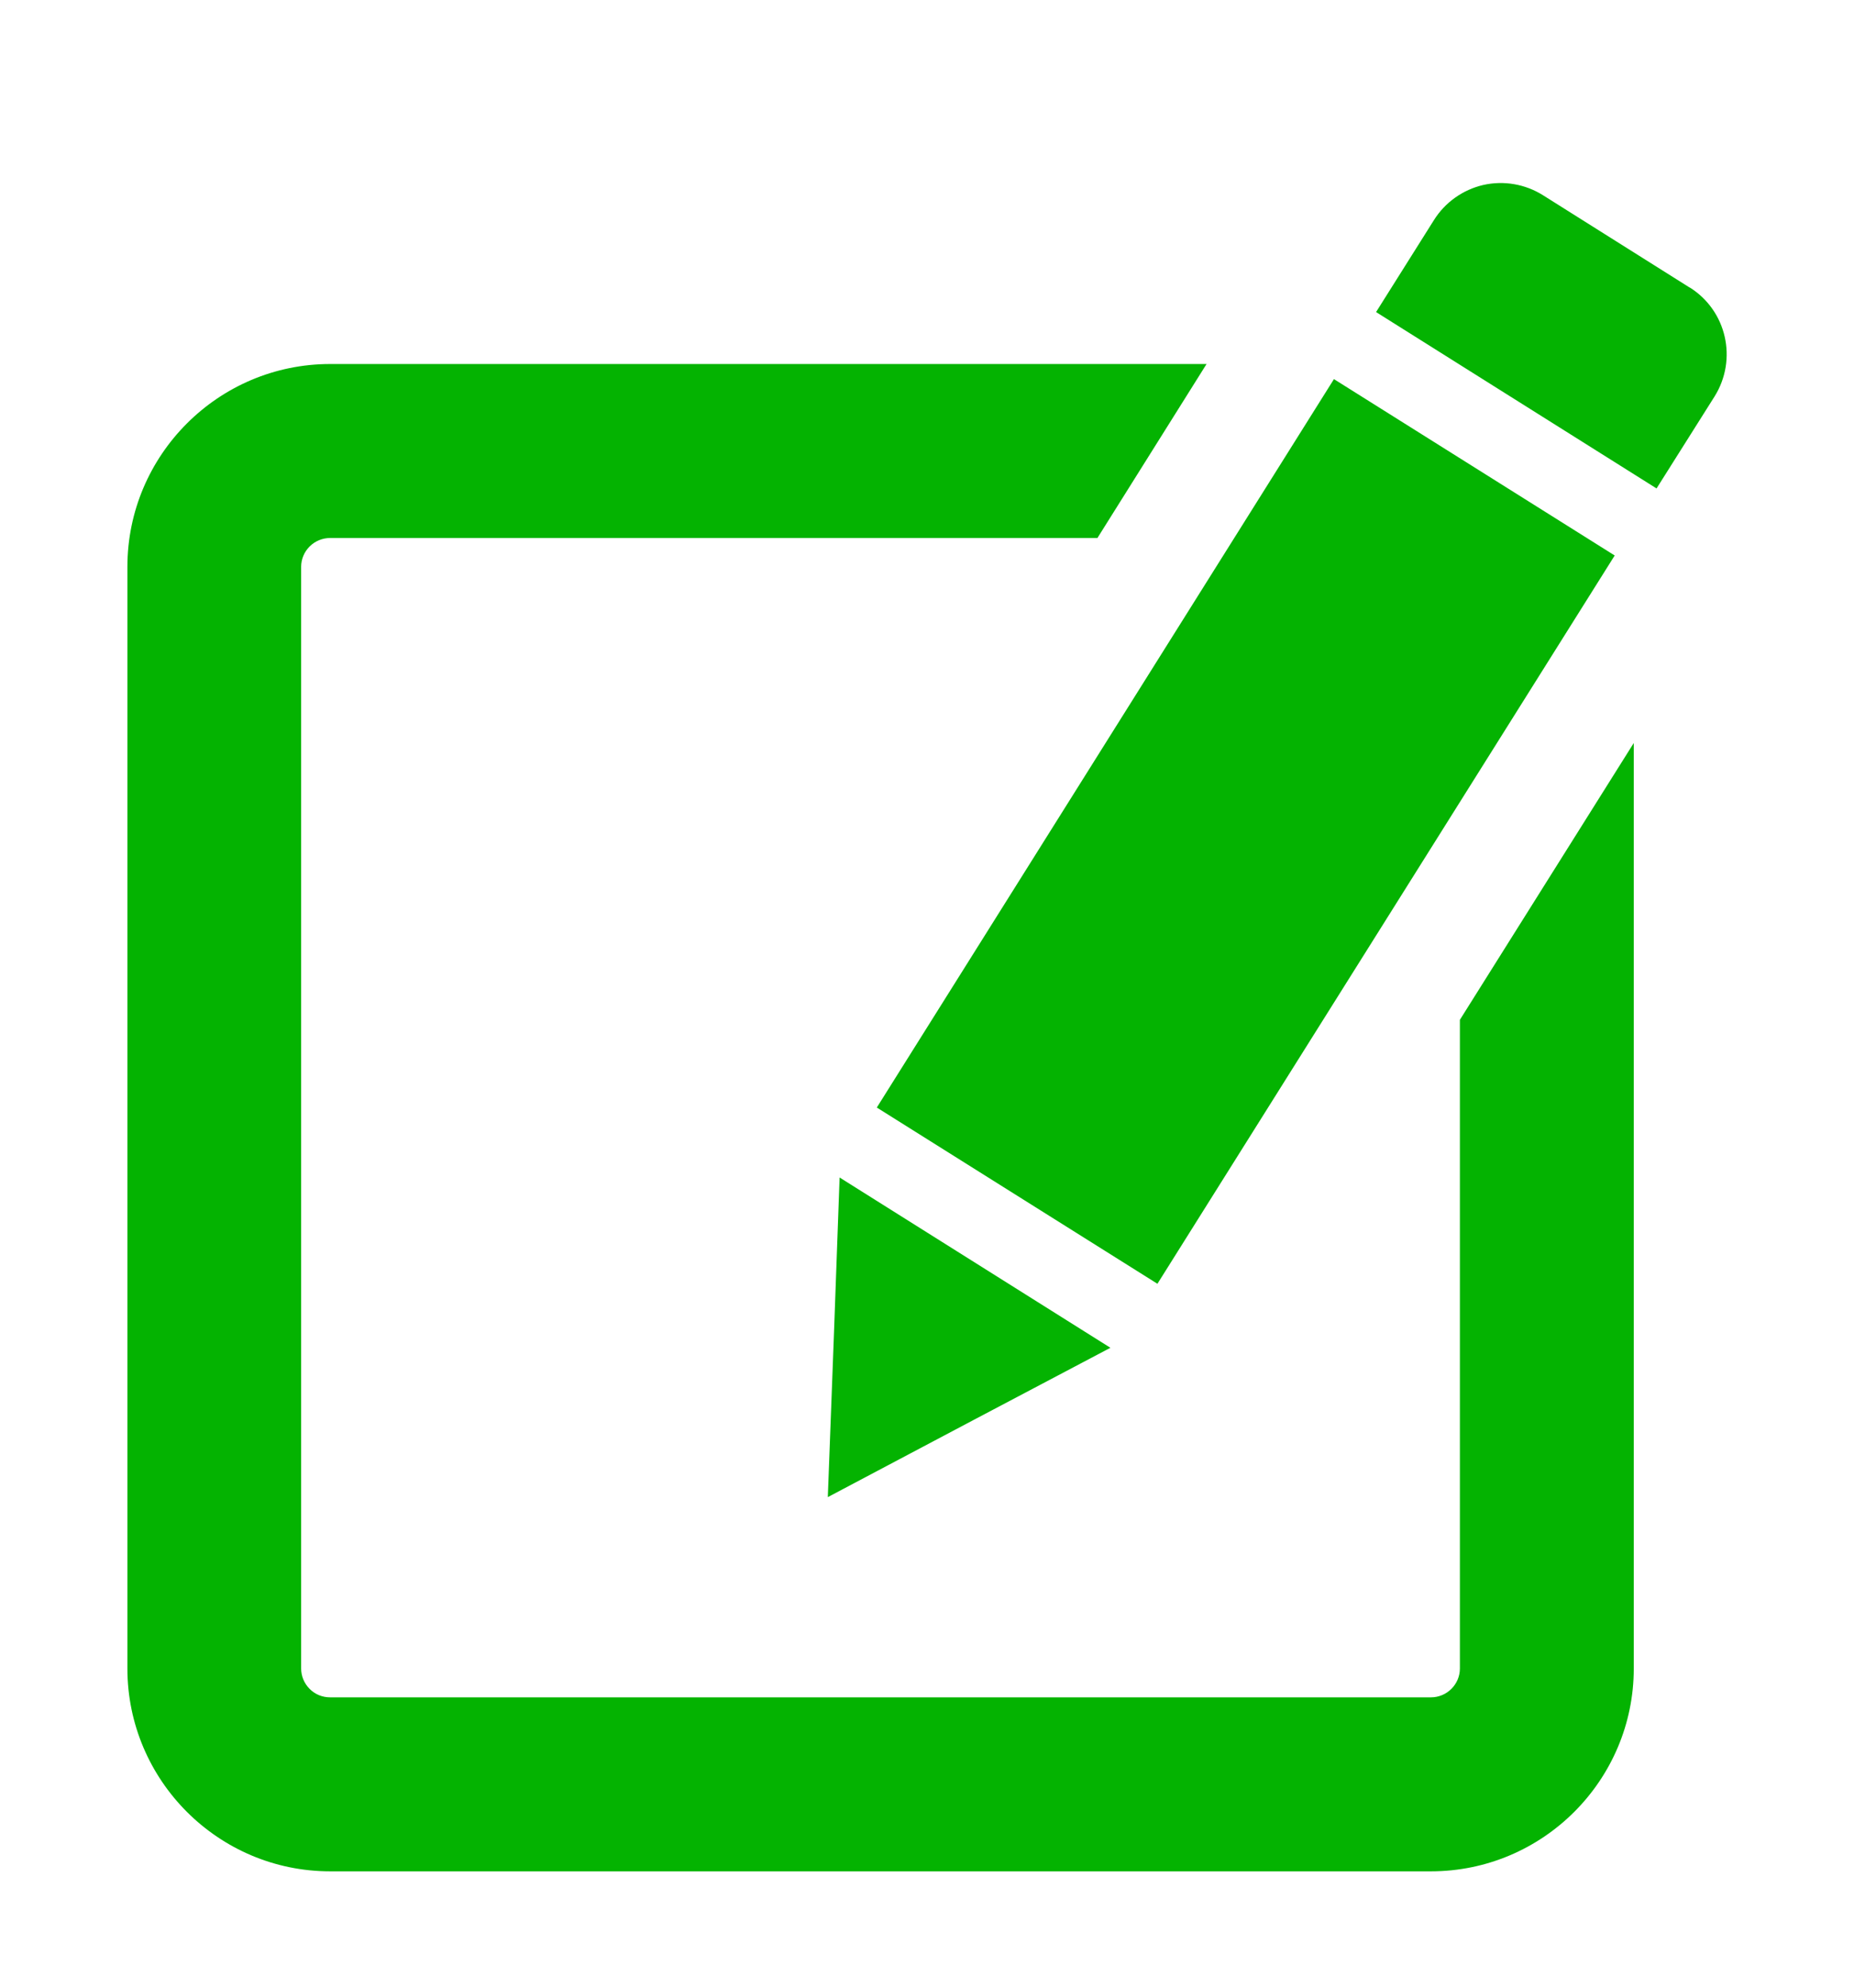 <svg width="14" height="15" viewBox="0 0 14 15" fill="none" xmlns="http://www.w3.org/2000/svg">
<g clip-path="url(#clip0_120_276)">
<path d="M12.193 4.192L10.073 2.861L6.621 8.358L8.74 9.688L12.193 4.192ZM6.298 10.049L6.251 11.298L7.357 10.713L8.385 10.171L6.34 8.886L6.298 10.049ZM12.759 2.17L11.651 1.473C11.517 1.389 11.355 1.361 11.2 1.396C11.046 1.432 10.912 1.527 10.828 1.661L10.391 2.355L12.509 3.686L12.947 2.992C13.122 2.712 13.039 2.344 12.759 2.169V2.17ZM11.024 12.591C11.024 12.711 10.926 12.809 10.805 12.809H2.493C2.435 12.809 2.379 12.787 2.338 12.745C2.297 12.704 2.274 12.649 2.274 12.591V4.278C2.274 4.22 2.297 4.165 2.338 4.124C2.379 4.083 2.435 4.06 2.493 4.06H8.287L9.111 2.747H2.493C1.649 2.747 0.962 3.434 0.962 4.278V12.591C0.962 13.435 1.649 14.122 2.493 14.122H10.805C11.65 14.122 12.337 13.435 12.337 12.591V5.607L11.024 7.696V12.592V12.591Z" fill="#04B301"/>
</g>
<defs>
<clipPath id="clip0_120_276">
<rect width="14" height="14" fill="white" transform="translate(0 0.752)"/>
</clipPath>
</defs>
</svg>
